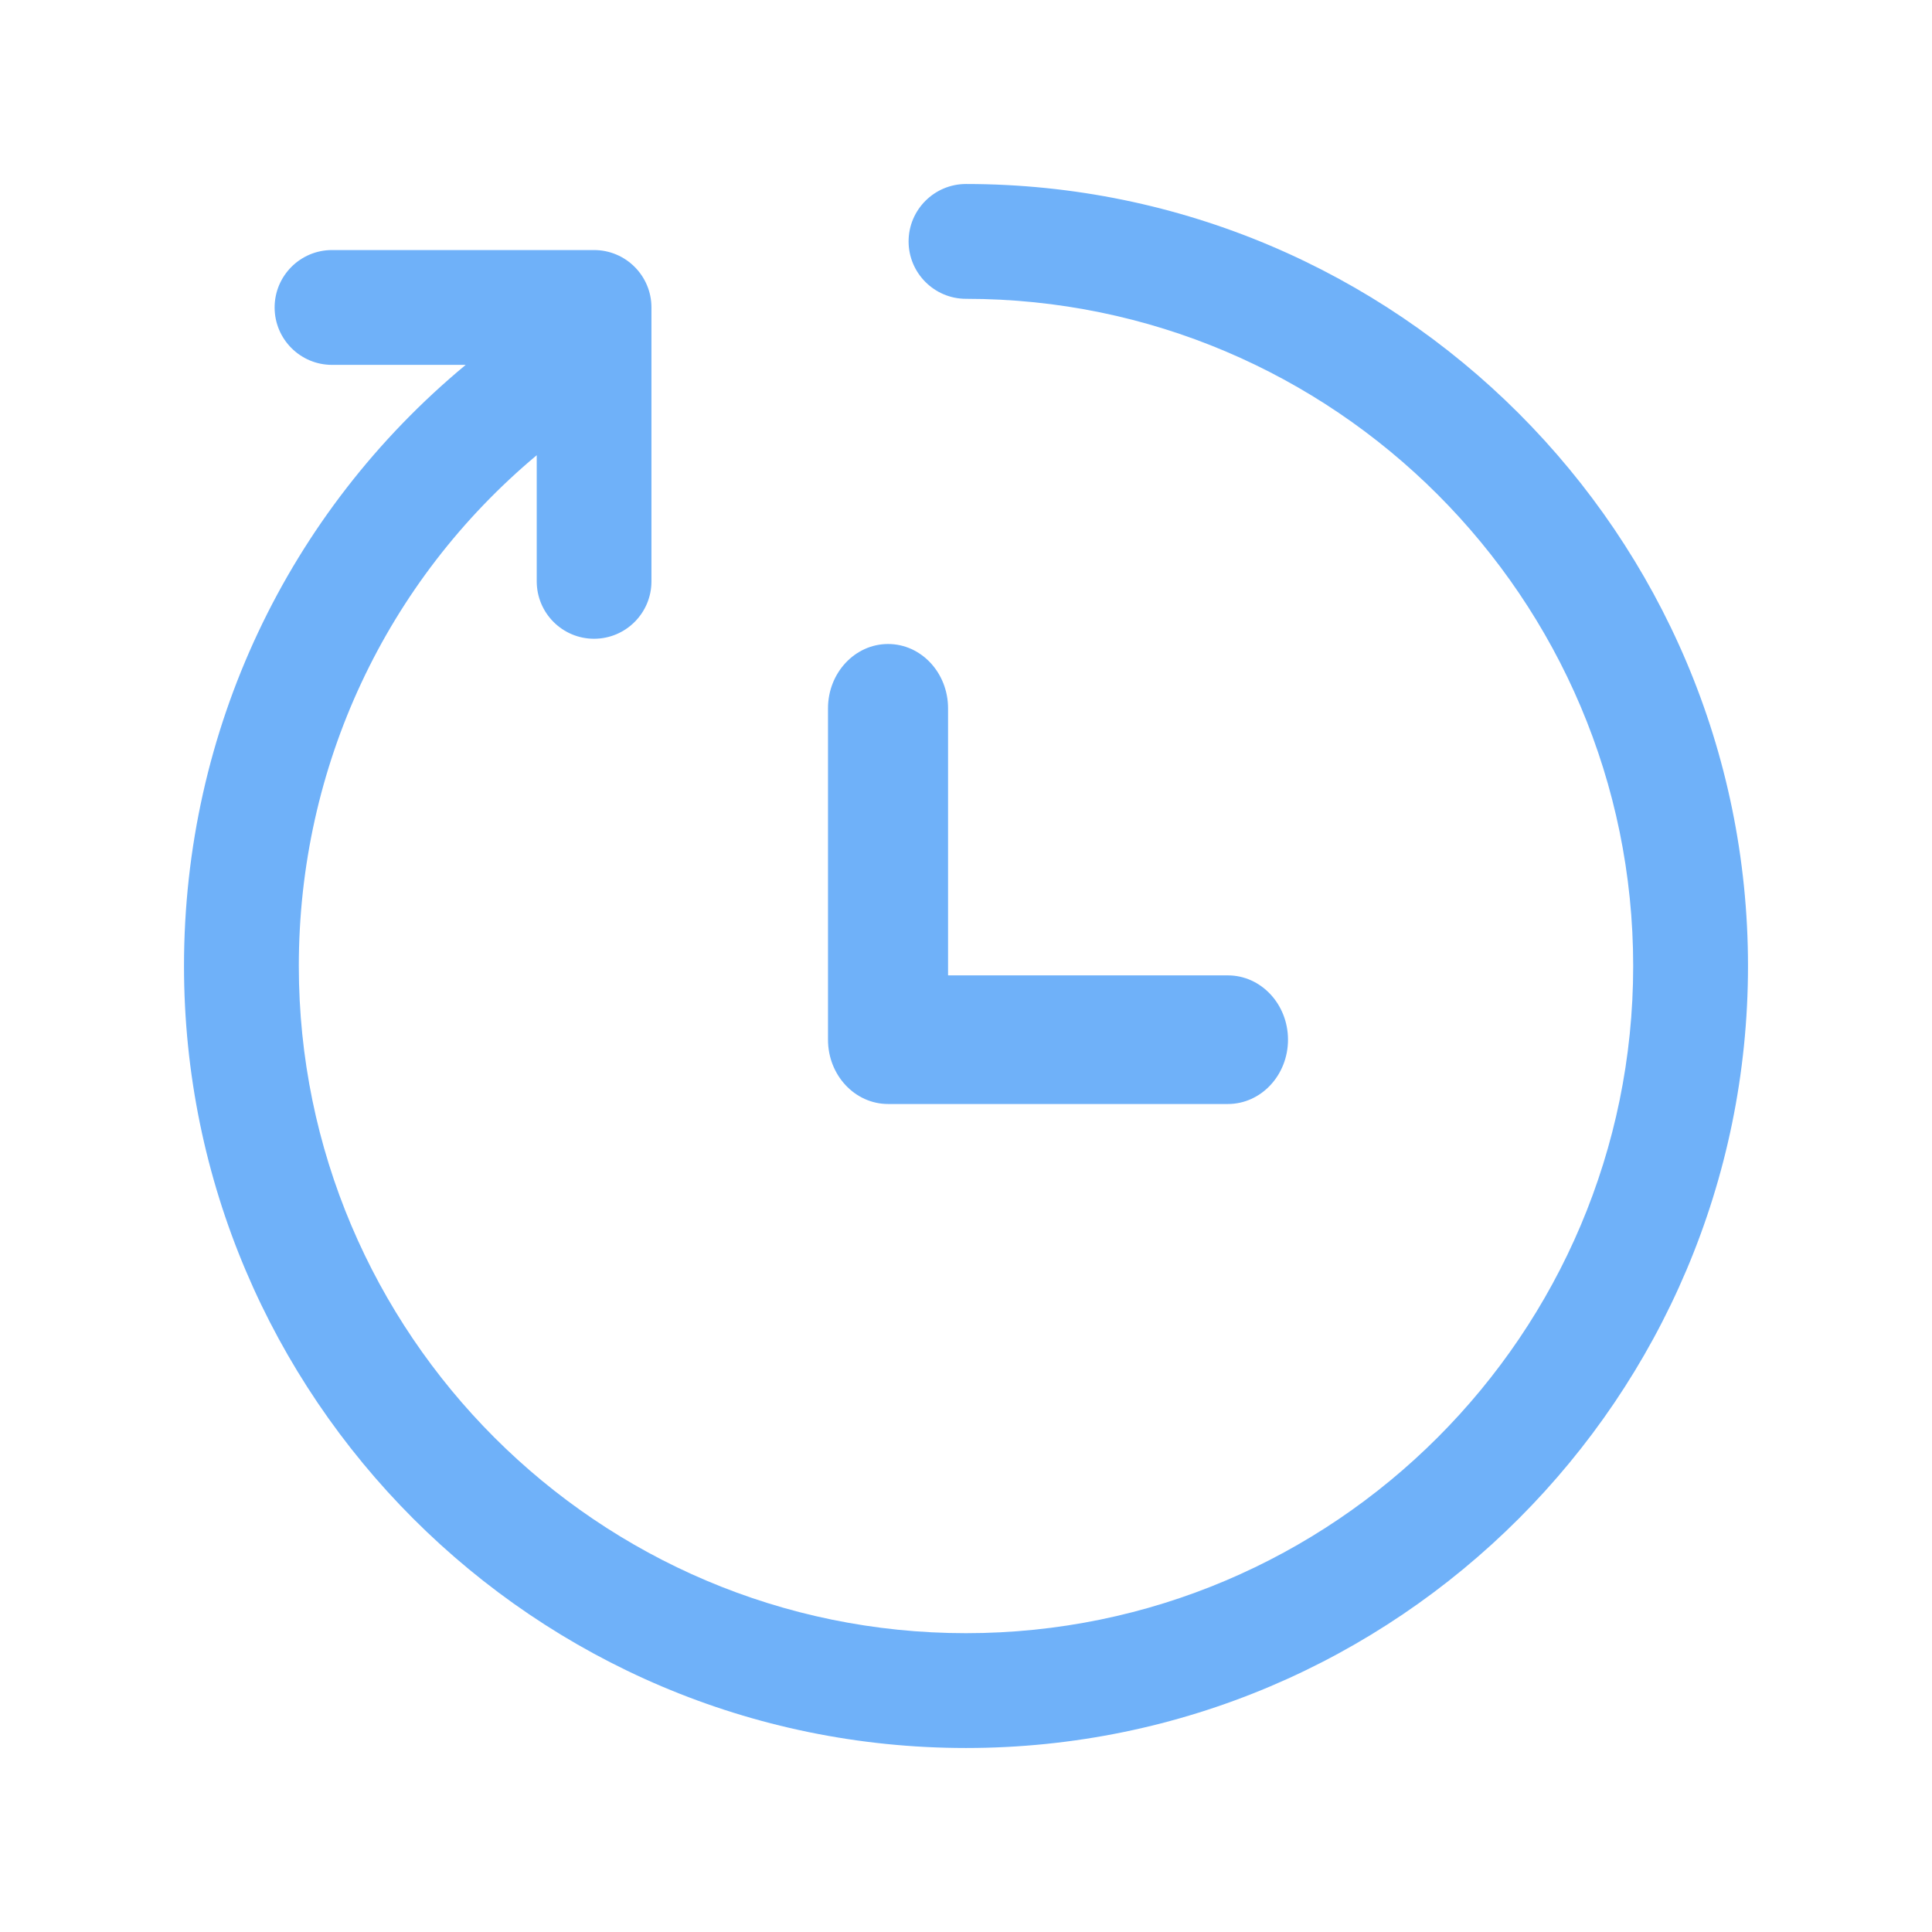 <?xml version="1.0" encoding="UTF-8"?>
<svg width="21px" height="21px" viewBox="0 0 21 21" version="1.1" xmlns="http://www.w3.org/2000/svg" xmlns:xlink="http://www.w3.org/1999/xlink">
    <title>历史记录</title>
    <defs>
        <filter color-interpolation-filters="auto" id="filter-1">
            <feColorMatrix in="SourceGraphic" type="matrix" values="0 0 0 0 0.553 0 0 0 0 0.6 0 0 0 0 0.643 0 0 0 1 0"></feColorMatrix>
        </filter>
    </defs>
    <g id="全局搜索" stroke="none" stroke-width="1" fill="none" fill-rule="evenodd">
        <g id="历史记录" transform="translate(-1406, -233)" filter="url(#filter-1)">
            <g transform="translate(1406, 233)">
                <rect id="矩形" fill="#000000" fill-rule="nonzero" opacity="0" x="0" y="0" width="21" height="21"></rect>
                <path d="M10.5,2 C10.156,2 9.876,2.28 9.876,2.624 C9.876,2.968 10.156,3.248 10.5,3.248 C14.499,3.248 17.752,6.501 17.752,10.5 C17.752,14.499 14.499,17.752 10.5,17.752 C6.501,17.752 3.248,14.499 3.248,10.5 C3.248,8.327 4.199,6.316 5.834,4.948 L5.834,6.319 C5.834,6.663 6.113,6.943 6.457,6.943 C6.802,6.943 7.081,6.663 7.081,6.319 L7.081,3.342 C7.081,2.998 6.802,2.718 6.457,2.718 L3.609,2.718 C3.264,2.718 2.985,2.998 2.985,3.342 C2.985,3.686 3.264,3.966 3.609,3.966 L5.062,3.966 C3.127,5.571 2,7.939 2,10.5 C2,15.187 5.813,19 10.5,19 C15.187,19 19,15.187 19,10.5 C19,5.813 15.186,2 10.5,2 Z" id="路径" fill="#6FB1F9" fill-rule="nonzero"></path>
                <path d="M9.653,12 L13.347,12 C13.707,12 14,11.687 14,11.301 C14,10.915 13.707,10.602 13.347,10.602 L10.305,10.602 L10.305,7.699 C10.305,7.313 10.013,7 9.653,7 C9.293,7 9,7.313 9,7.699 L9,11.301 C9,11.688 9.293,12 9.653,12 Z" id="路径" fill="#6FB1F9" fill-rule="nonzero"></path>
            </g>
        </g>
    </g>
</svg>
